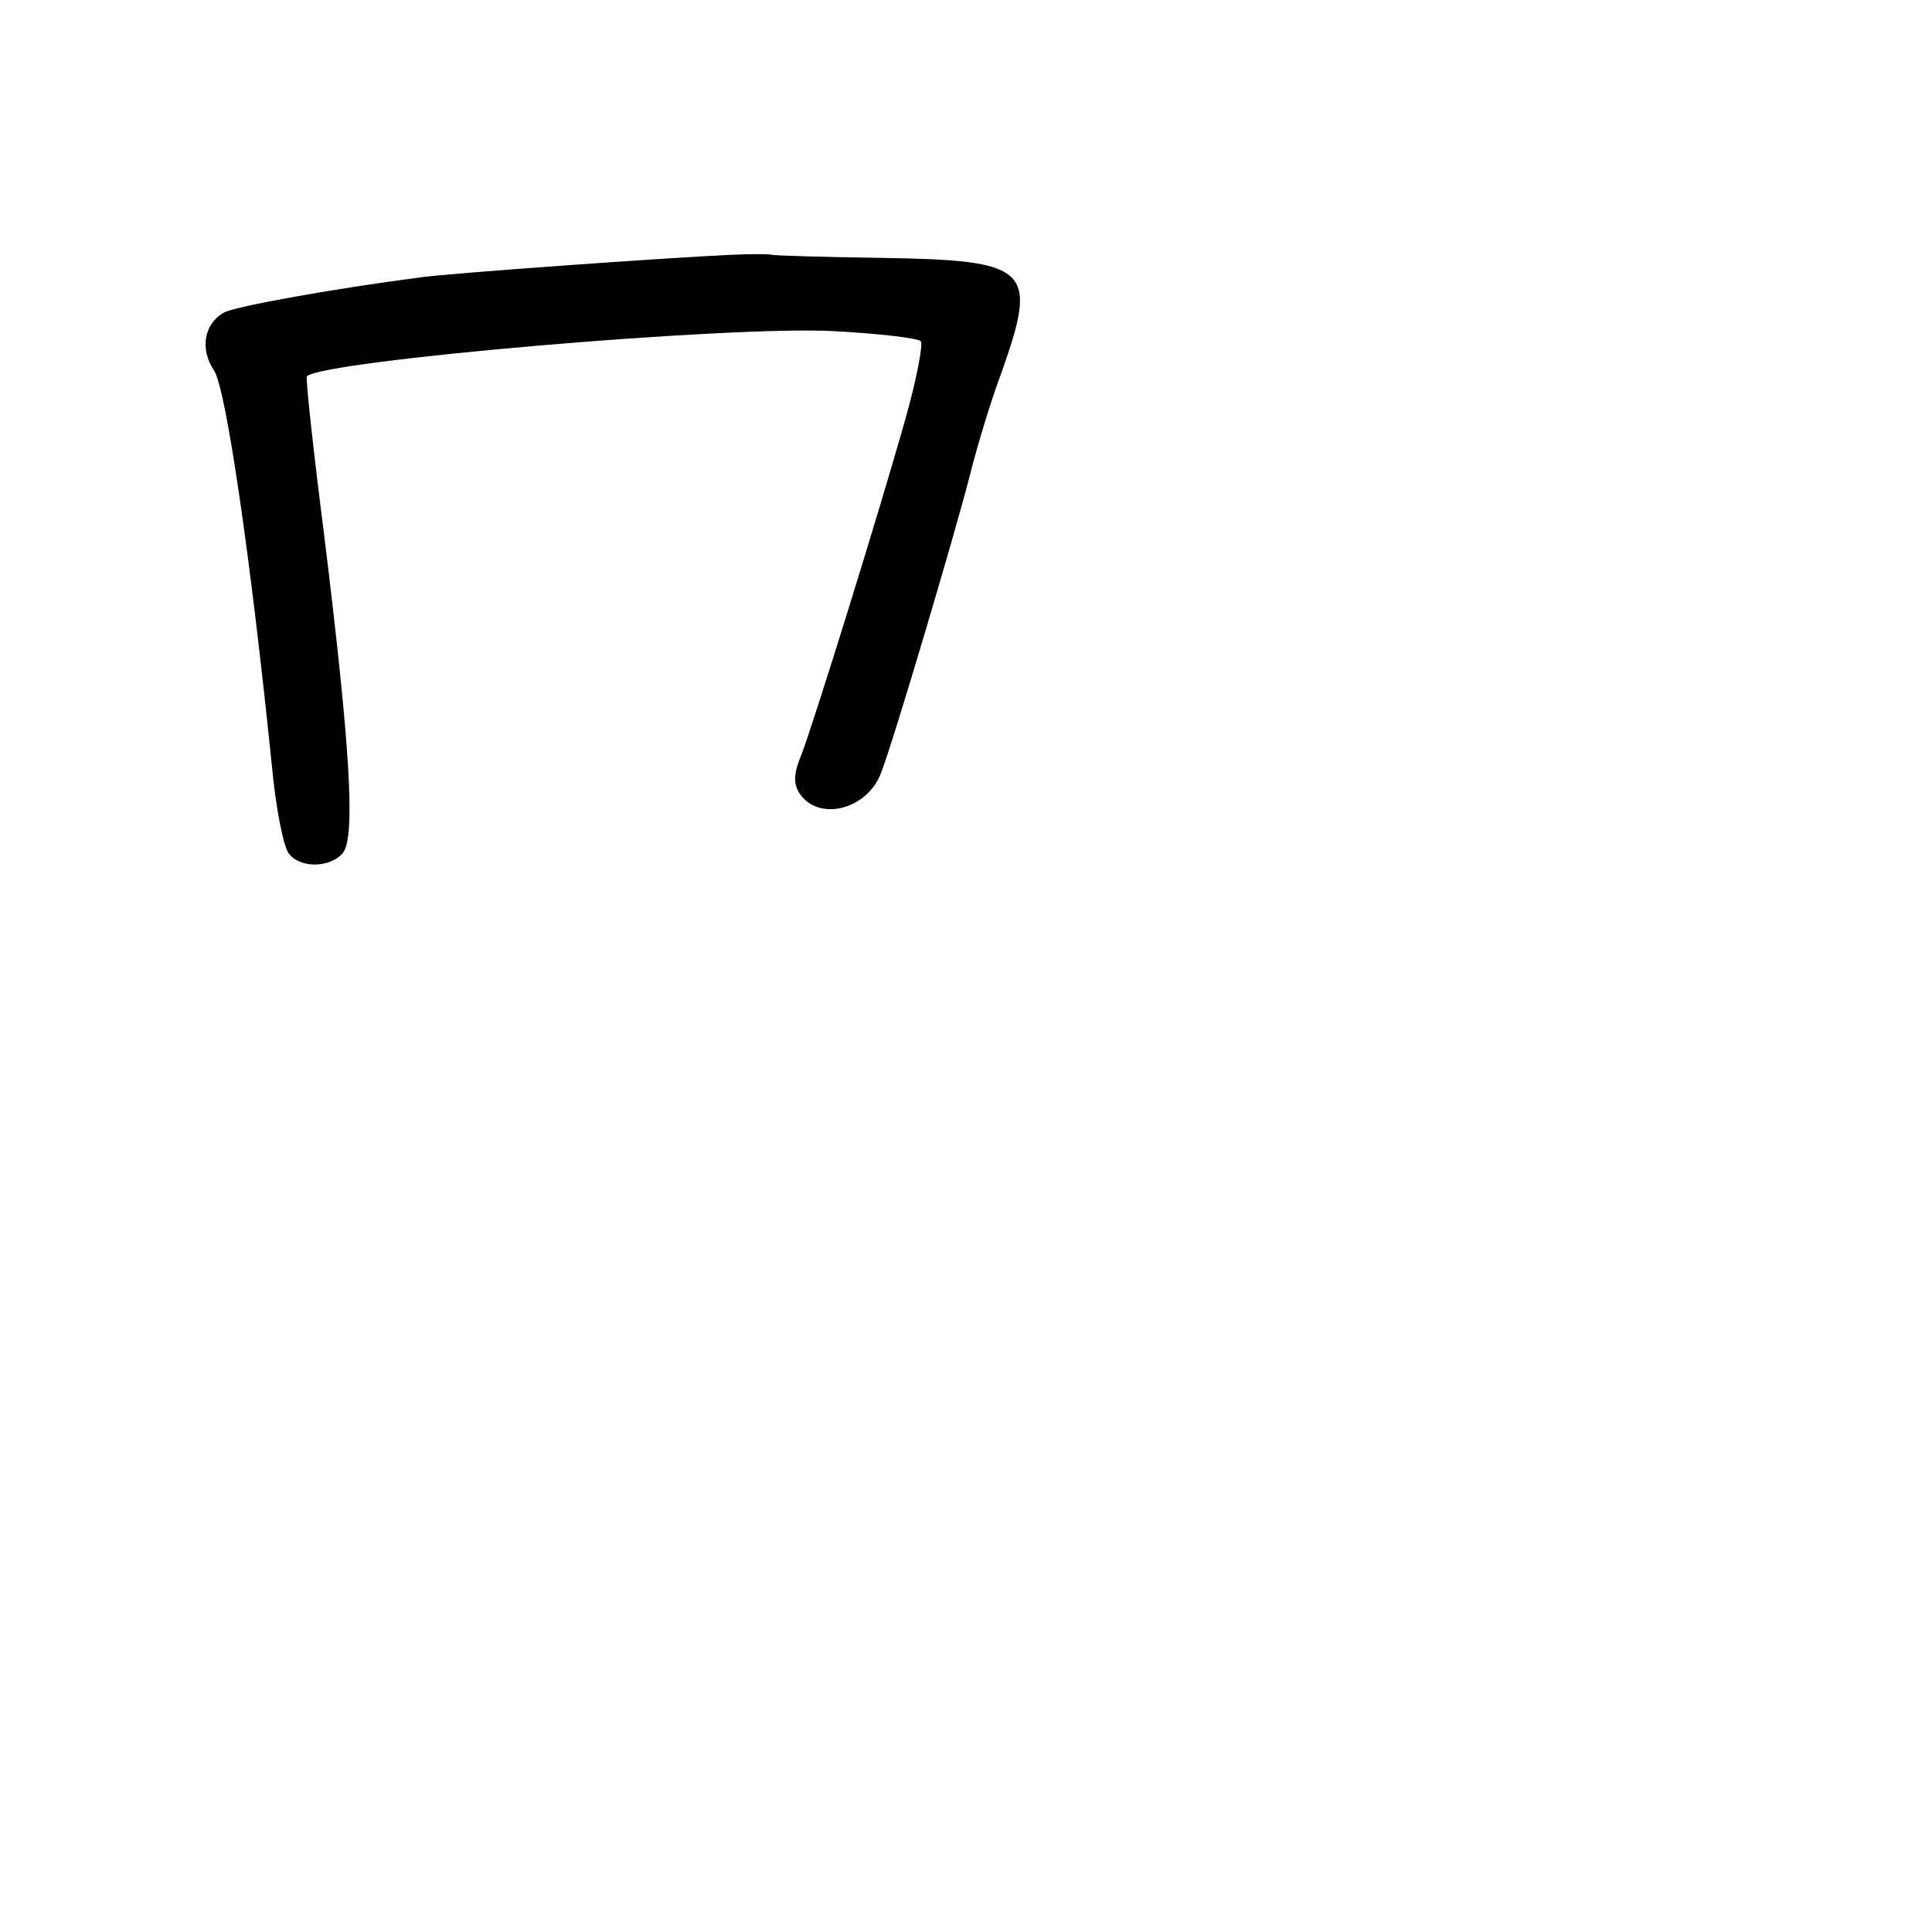 <?xml version="1.0" standalone="no"?>
<!DOCTYPE svg PUBLIC "-//W3C//DTD SVG 20010904//EN"
 "http://www.w3.org/TR/2001/REC-SVG-20010904/DTD/svg10.dtd">
<svg version="1.0" xmlns="http://www.w3.org/2000/svg"
 width="248pt" height="248pt" viewBox="0 0 248 248"
 preserveAspectRatio="xMidYMid meet">
<g transform="translate(0,248) scale(0.1,-0.1)"
fill="#000000" stroke="none">
<path d="M940 2153 c-88 -4 -366 -24 -400 -29 -108 -14 -237 -37 -252 -45 -26
-14 -32 -47 -13 -75 15 -24 46 -233 74 -507 5 -54 15 -105 22 -113 15 -19 53
-18 69 1 17 20 9 141 -24 409 -14 110 -24 201 -22 203 20 20 540 65 675 58 58
-3 109 -9 113 -13 3 -4 -5 -47 -19 -97 -36 -128 -119 -394 -134 -433 -10 -24
-11 -37 -3 -50 24 -37 87 -22 105 26 15 38 94 304 114 382 9 36 27 96 41 133
47 133 36 143 -156 146 -74 1 -137 3 -140 4 -3 1 -25 1 -50 0z"/>
</g>
</svg>
